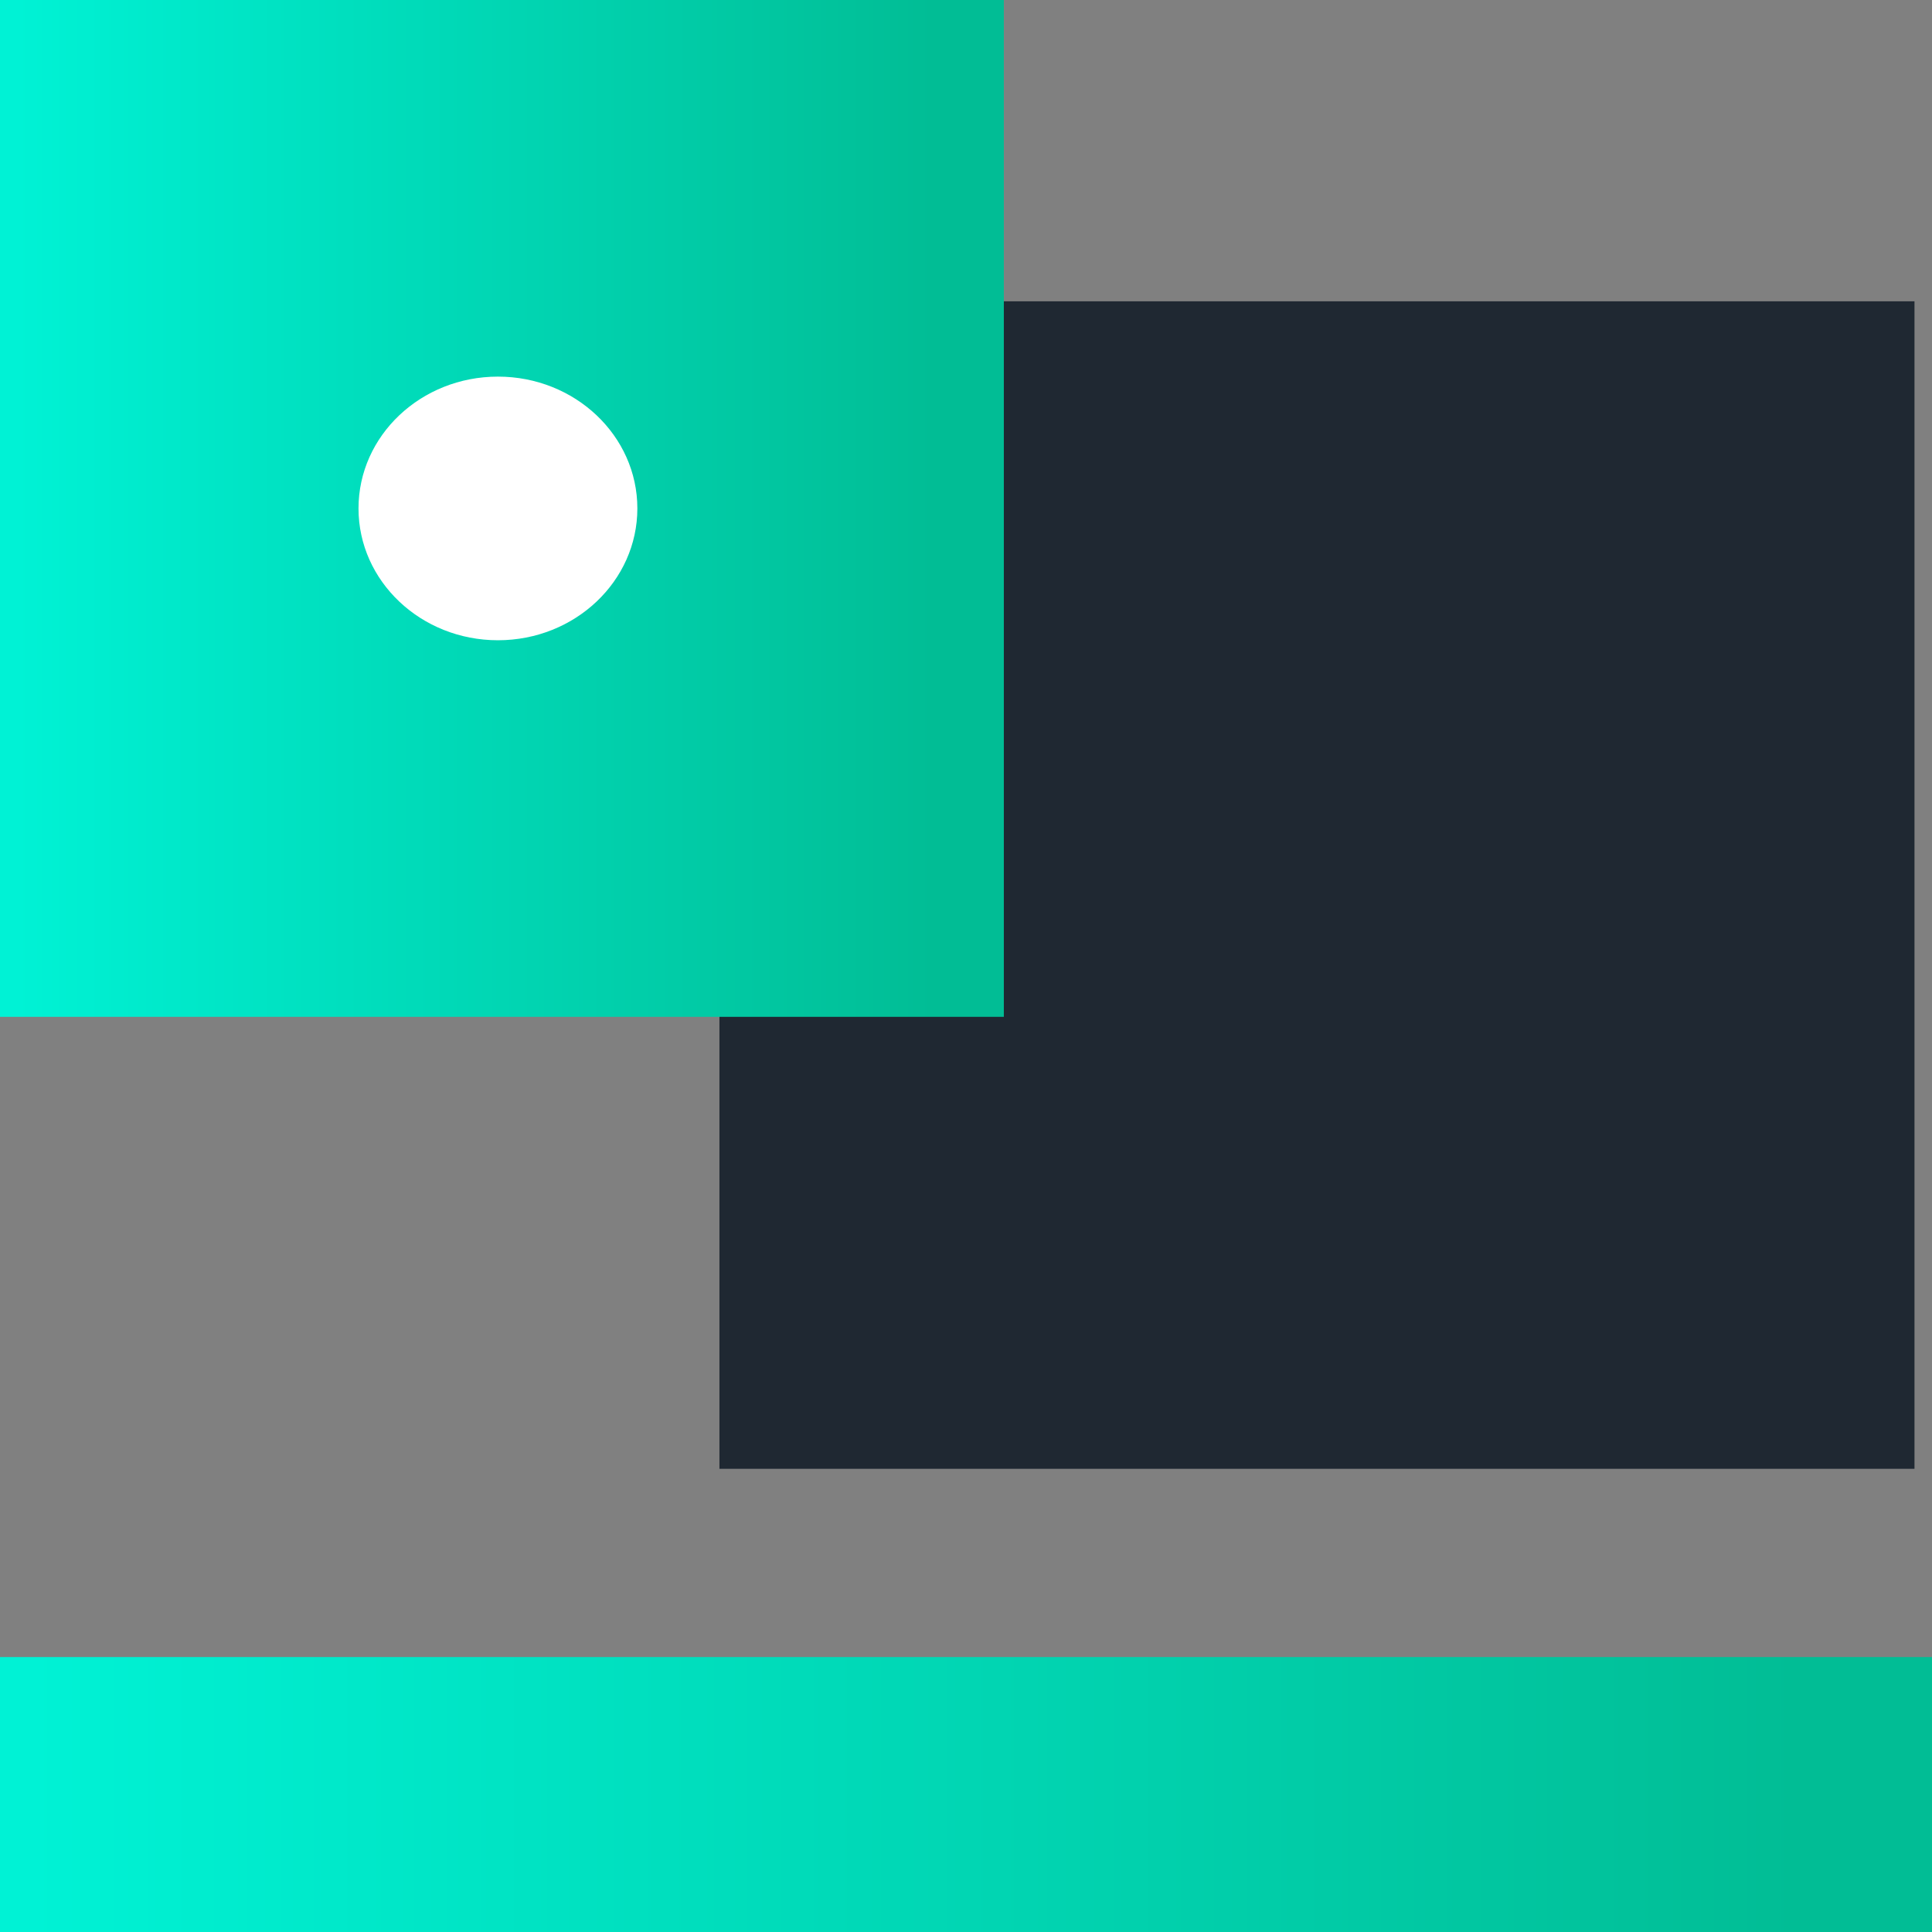 <svg width="48" height="48" viewBox="0 0 48 48" fill="none" xmlns="http://www.w3.org/2000/svg">
<rect x="0" y="0" width="48" height="48" fill="#808080" stroke="none"/>
<path d="M17.874 36.492H47.565L47.565 7.486L17.874 7.486L17.874 36.492Z" fill="#1F2832"/>
<path d="M0 0H24.94V25.263H0V0Z" fill="url(#paint0_linear)"/>
<path d="M48 41.169H0V48H48V41.169Z" fill="url(#paint1_linear)"/>
<path d="M12.371 15.907C14.284 15.907 15.835 14.44 15.835 12.632C15.835 10.823 14.284 9.357 12.371 9.357C10.458 9.357 8.907 10.823 8.907 12.632C8.907 14.44 10.458 15.907 12.371 15.907Z" fill="white"/>
<defs>
<linearGradient id="paint0_linear" x1="0.398" y1="12.632" x2="24.325" y2="12.632" gradientUnits="userSpaceOnUse">
<stop stop-color="#00F2D5"/>
<stop offset="0.953" stop-color="#01BD95"/>
</linearGradient>
<linearGradient id="paint1_linear" x1="0.765" y1="44.585" x2="46.816" y2="44.585" gradientUnits="userSpaceOnUse">
<stop stop-color="#00F2D5"/>
<stop offset="0.953" stop-color="#01BD95"/>
</linearGradient>
</defs>
</svg>
